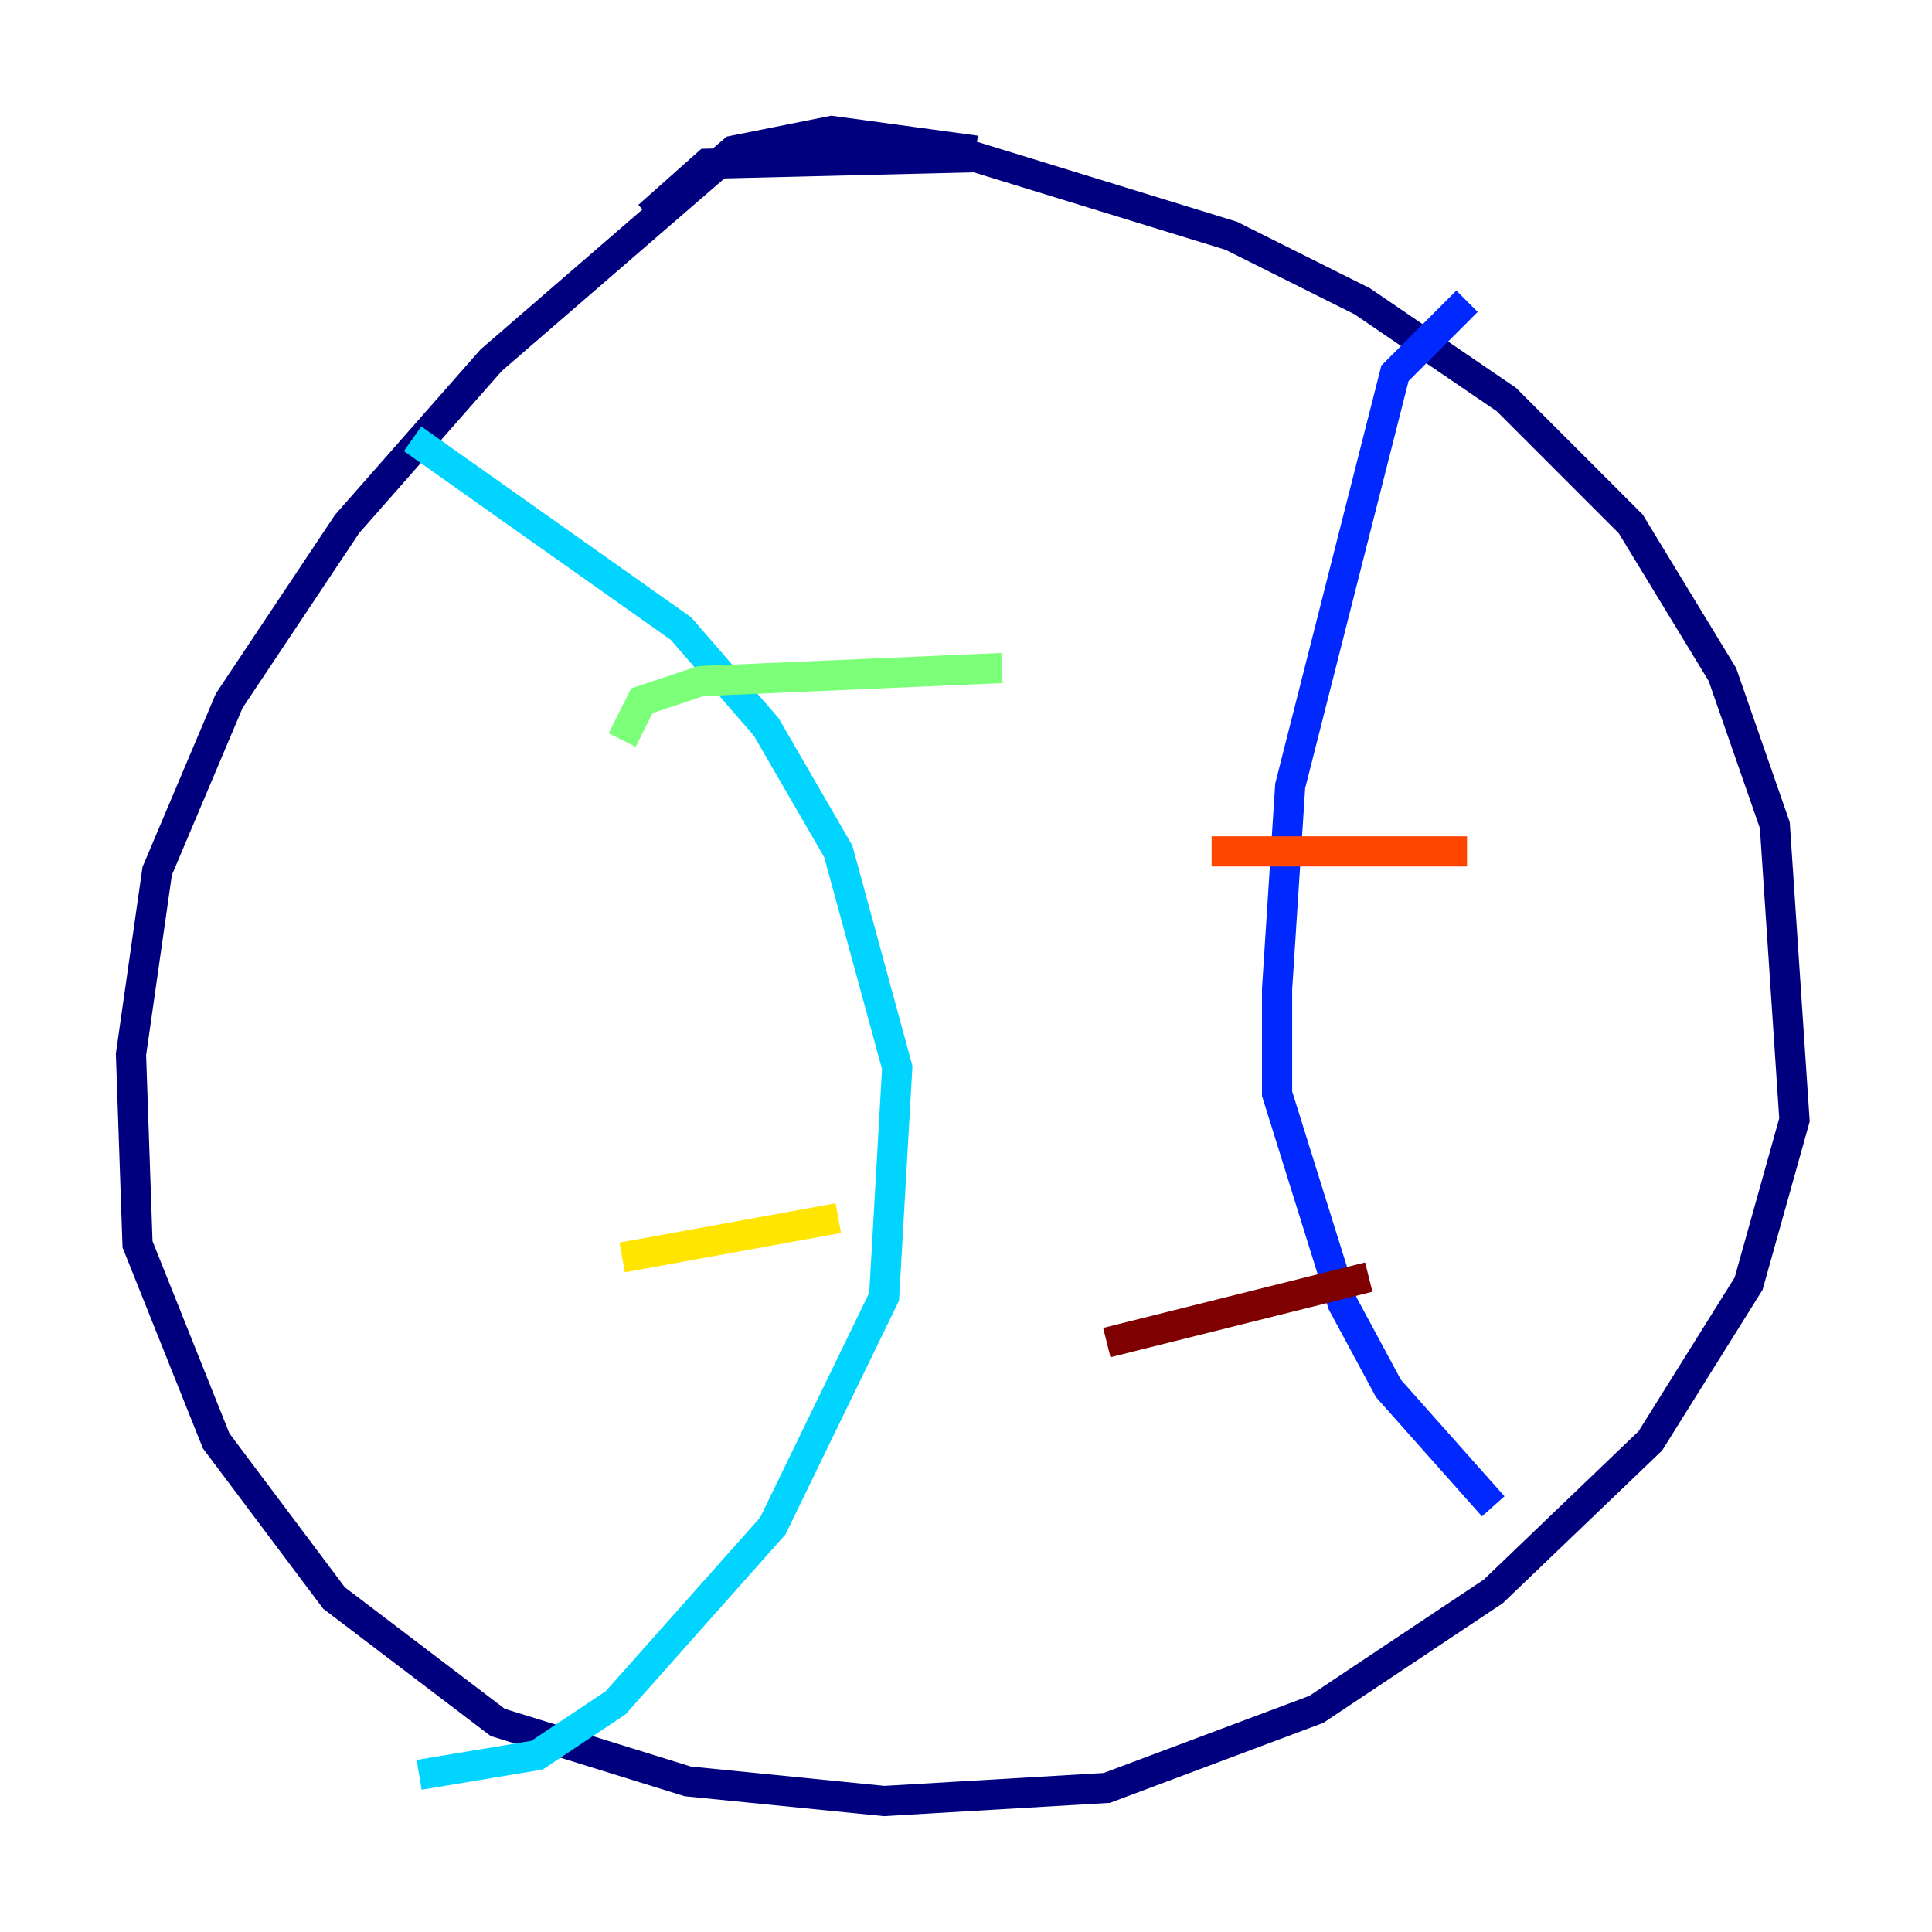 <?xml version="1.0" encoding="utf-8" ?>
<svg baseProfile="tiny" height="128" version="1.2" viewBox="0,0,128,128" width="128" xmlns="http://www.w3.org/2000/svg" xmlns:ev="http://www.w3.org/2001/xml-events" xmlns:xlink="http://www.w3.org/1999/xlink"><defs /><polyline fill="none" points="64.651,9.98 55.105,8.678 48.597,9.98 32.542,23.864 22.997,34.712 15.186,46.427 10.414,57.709 8.678,69.858 9.112,82.441 14.319,95.458 22.129,105.871 32.976,114.115 45.559,118.02 58.576,119.322 73.329,118.454 87.214,113.248 98.929,105.437 109.342,95.458 115.851,85.044 118.888,74.197 117.586,54.671 114.115,44.691 108.041,34.712 99.797,26.468 90.251,19.959 81.573,15.62 64.651,10.414 46.861,10.848 42.956,14.319" stroke="#00007f" stroke-width="2" /><polyline fill="none" points="97.193,19.959 92.42,24.732 85.478,52.068 84.61,65.519 84.61,72.461 88.949,86.346 91.986,91.986 98.929,99.797" stroke="#0028ff" stroke-width="2" /><polyline fill="none" points="27.336,29.071 45.125,41.654 50.766,48.163 55.539,56.407 59.444,70.725 58.576,85.912 51.2,101.098 40.786,112.814 35.58,116.285 27.77,117.586" stroke="#00d4ff" stroke-width="2" /><polyline fill="none" points="41.22,49.031 42.522,46.427 46.427,45.125 66.386,44.258" stroke="#7cff79" stroke-width="2" /><polyline fill="none" points="41.22,83.308 55.539,80.705" stroke="#ffe500" stroke-width="2" /><polyline fill="none" points="80.271,56.407 97.193,56.407" stroke="#ff4600" stroke-width="2" /><polyline fill="none" points="73.329,88.949 90.685,84.61" stroke="#7f0000" stroke-width="2" /></svg>
